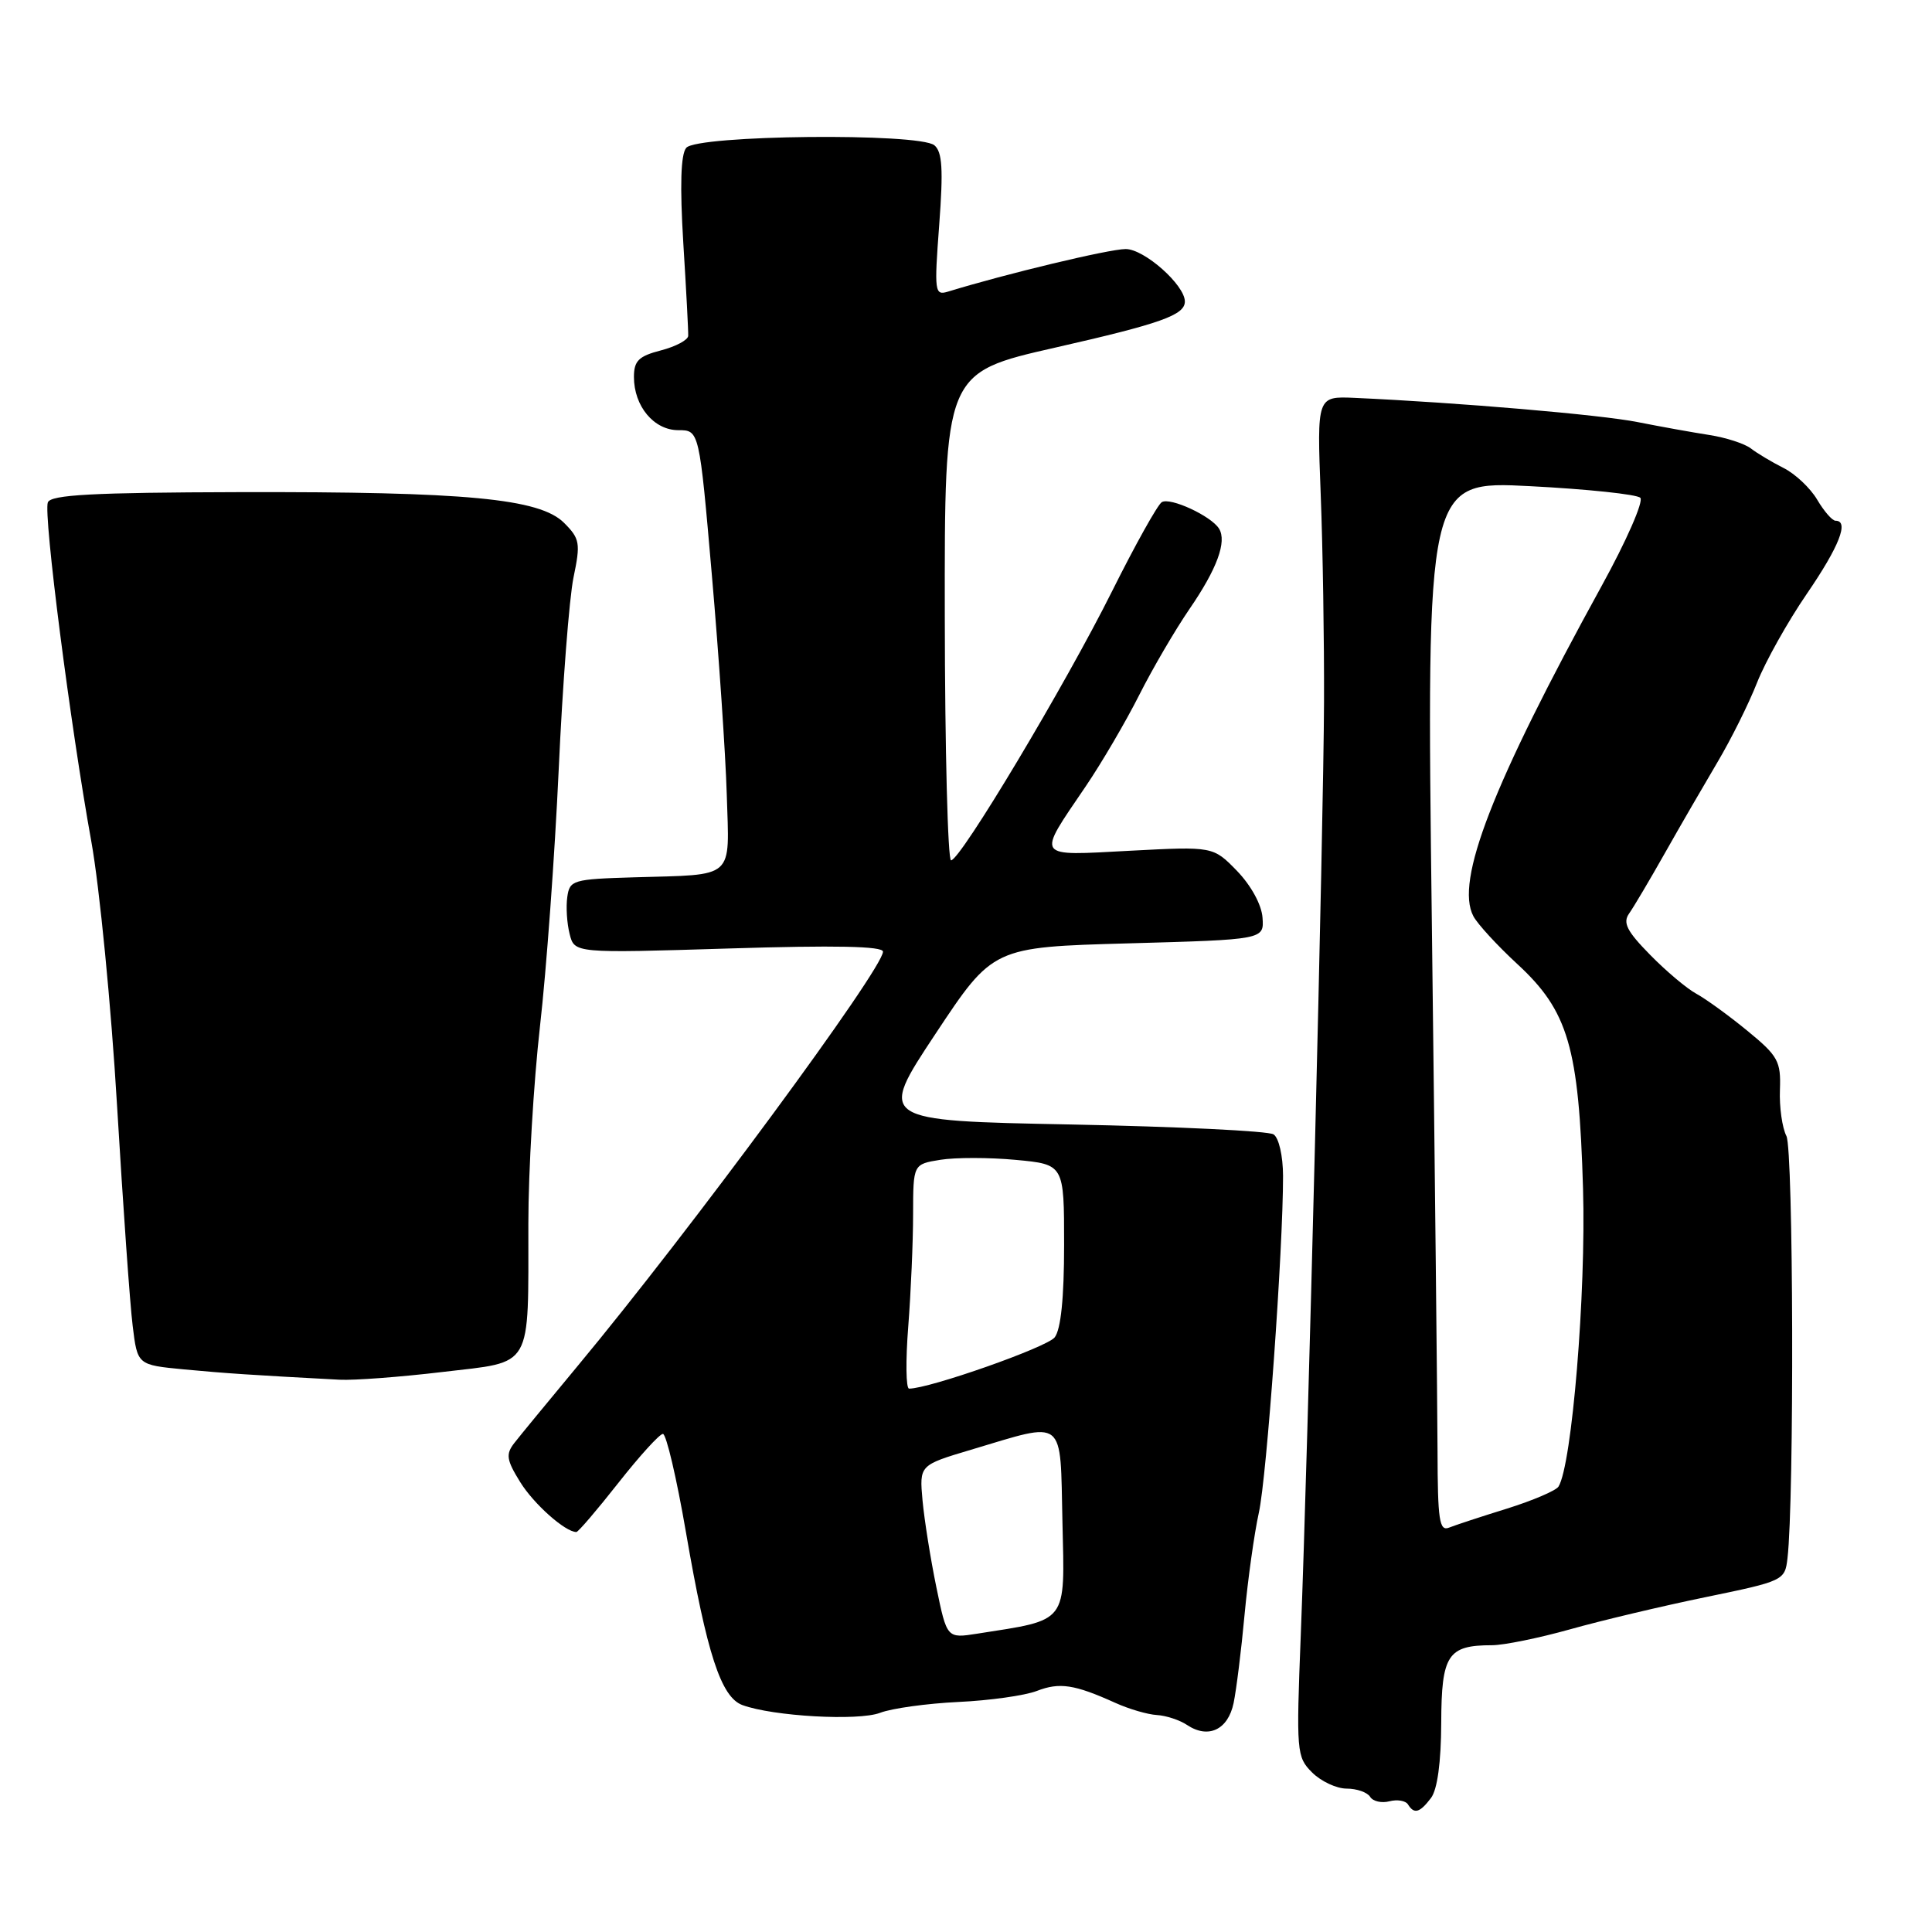 <?xml version="1.0" encoding="UTF-8" standalone="no"?>
<!DOCTYPE svg PUBLIC "-//W3C//DTD SVG 1.1//EN" "http://www.w3.org/Graphics/SVG/1.1/DTD/svg11.dtd" >
<svg xmlns="http://www.w3.org/2000/svg" xmlns:xlink="http://www.w3.org/1999/xlink" version="1.1" viewBox="0 0 256 256">
 <g >
 <path fill="currentColor"
d=" M 189.61 238.25 C 190.46 237.13 190.95 233.53 190.97 228.29 C 191.00 219.26 191.83 218.00 197.70 218.00 C 199.26 218.00 203.91 217.05 208.02 215.90 C 212.13 214.74 220.22 212.82 226.00 211.63 C 236.34 209.50 236.51 209.42 236.85 206.48 C 237.76 198.70 237.64 152.33 236.71 150.53 C 236.15 149.44 235.76 146.69 235.85 144.40 C 235.99 140.62 235.61 139.92 231.53 136.58 C 229.07 134.56 226.03 132.36 224.78 131.68 C 223.52 131.00 220.76 128.68 218.64 126.51 C 215.56 123.38 215.00 122.26 215.87 121.04 C 216.47 120.19 218.61 116.58 220.63 113.00 C 222.65 109.42 225.78 104.03 227.57 101.00 C 229.37 97.97 231.73 93.23 232.82 90.45 C 233.92 87.67 236.88 82.38 239.41 78.69 C 243.71 72.41 245.05 69.00 243.22 69.00 C 242.78 69.00 241.69 67.74 240.78 66.20 C 239.87 64.66 237.86 62.77 236.31 62.00 C 234.77 61.22 232.82 60.06 232.00 59.42 C 231.18 58.79 228.70 57.98 226.50 57.64 C 224.30 57.30 220.03 56.53 217.00 55.93 C 212.10 54.95 193.21 53.34 179.50 52.72 C 174.50 52.50 174.50 52.50 175.00 65.50 C 175.28 72.65 175.47 85.03 175.44 93.00 C 175.38 109.52 173.31 192.39 172.36 216.61 C 171.75 232.17 171.80 232.80 173.86 234.86 C 175.04 236.04 177.10 237.00 178.44 237.00 C 179.78 237.00 181.18 237.49 181.55 238.09 C 181.92 238.69 183.07 238.95 184.11 238.68 C 185.15 238.41 186.25 238.60 186.56 239.09 C 187.38 240.42 188.12 240.21 189.61 238.25 Z  M 163.46 225.66 C 163.82 223.92 164.48 218.66 164.91 213.96 C 165.35 209.26 166.20 203.18 166.80 200.46 C 167.86 195.69 170.02 165.52 170.01 155.81 C 170.00 153.16 169.46 150.77 168.75 150.31 C 168.06 149.86 155.99 149.28 141.92 149.00 C 116.33 148.50 116.33 148.50 123.95 137.00 C 131.57 125.50 131.57 125.50 149.54 125.00 C 167.50 124.50 167.50 124.50 167.29 121.59 C 167.17 119.88 165.77 117.33 163.92 115.41 C 160.75 112.15 160.75 112.15 149.71 112.73 C 137.01 113.40 137.32 113.84 143.84 104.23 C 145.98 101.08 149.18 95.61 150.96 92.08 C 152.74 88.55 155.74 83.43 157.61 80.70 C 161.26 75.39 162.59 71.77 161.53 70.05 C 160.49 68.37 155.05 65.85 153.94 66.54 C 153.39 66.88 150.43 72.18 147.36 78.33 C 141.17 90.74 127.25 114.00 126.02 114.00 C 125.59 114.00 125.21 99.46 125.19 81.69 C 125.15 49.39 125.15 49.39 139.82 46.06 C 153.82 42.88 157.00 41.75 157.00 39.95 C 157.00 37.77 151.63 33.00 149.16 33.00 C 146.97 33.00 133.27 36.29 125.62 38.64 C 123.85 39.18 123.78 38.71 124.45 29.80 C 125.00 22.43 124.86 20.13 123.81 19.25 C 121.78 17.58 92.35 17.88 90.93 19.59 C 90.20 20.46 90.08 24.60 90.54 32.19 C 90.93 38.41 91.22 43.95 91.19 44.50 C 91.17 45.05 89.54 45.92 87.57 46.43 C 84.63 47.19 84.00 47.81 84.00 49.95 C 84.00 53.83 86.65 57.00 89.88 57.00 C 92.66 57.00 92.66 57.00 94.33 76.25 C 95.25 86.84 96.14 99.90 96.30 105.28 C 96.64 116.66 97.55 115.85 84.00 116.25 C 75.92 116.49 75.48 116.62 75.17 118.85 C 74.98 120.15 75.12 122.35 75.48 123.76 C 76.12 126.31 76.12 126.31 96.56 125.68 C 110.64 125.24 117.00 125.37 117.00 126.10 C 117.00 128.39 91.36 163.18 76.54 181.00 C 72.66 185.68 68.87 190.27 68.14 191.22 C 67.00 192.69 67.11 193.45 68.92 196.37 C 70.72 199.29 74.90 203.00 76.37 203.00 C 76.62 203.00 79.12 200.07 81.93 196.50 C 84.74 192.93 87.40 190.00 87.84 190.00 C 88.28 190.00 89.66 195.86 90.89 203.02 C 93.67 219.15 95.54 224.88 98.37 225.93 C 102.42 227.42 113.72 228.06 116.61 226.96 C 118.17 226.36 122.83 225.72 126.97 225.52 C 131.11 225.33 135.80 224.67 137.38 224.06 C 140.41 222.89 142.36 223.19 147.79 225.64 C 149.60 226.46 152.07 227.18 153.29 227.25 C 154.50 227.32 156.32 227.91 157.31 228.58 C 160.12 230.44 162.72 229.20 163.46 225.66 Z  M 58.67 181.79 C 70.74 180.36 69.99 181.65 70.01 162.12 C 70.01 155.18 70.71 143.43 71.55 136.00 C 72.40 128.57 73.51 113.28 74.03 102.00 C 74.54 90.72 75.43 79.26 75.99 76.53 C 76.94 71.97 76.84 71.38 74.74 69.28 C 71.51 66.06 61.82 65.14 31.67 65.21 C 12.29 65.26 6.72 65.56 6.34 66.57 C 5.73 68.14 9.34 96.25 12.10 111.50 C 13.19 117.55 14.73 133.30 15.51 146.50 C 16.30 159.70 17.22 172.83 17.58 175.68 C 18.21 180.86 18.21 180.86 24.36 181.45 C 29.88 181.97 33.29 182.20 45.00 182.82 C 46.92 182.92 53.07 182.46 58.67 181.79 Z  M 190.48 192.26 C 190.46 186.34 190.13 155.00 189.73 122.60 C 189.00 63.71 189.00 63.71 202.75 64.42 C 210.31 64.81 216.88 65.50 217.35 65.96 C 217.81 66.42 215.51 71.68 212.22 77.65 C 197.76 103.95 192.78 116.77 195.23 121.40 C 195.78 122.44 198.39 125.28 201.02 127.71 C 207.81 133.96 209.21 138.75 209.76 157.50 C 210.17 171.36 208.29 194.10 206.51 196.98 C 206.18 197.51 203.12 198.82 199.71 199.89 C 196.29 200.95 192.82 202.09 192.00 202.42 C 190.72 202.93 190.50 201.42 190.48 192.26 Z  M 124.07 210.30 C 123.30 206.56 122.48 201.39 122.24 198.82 C 121.82 194.14 121.82 194.14 128.66 192.10 C 141.34 188.32 140.46 187.62 140.78 201.70 C 141.09 215.25 141.62 214.57 129.49 216.47 C 125.47 217.10 125.47 217.10 124.07 210.30 Z  M 120.35 175.75 C 120.70 171.21 120.99 164.52 120.99 160.88 C 121.00 154.26 121.00 154.26 124.60 153.68 C 126.58 153.36 131.08 153.36 134.60 153.69 C 141.00 154.29 141.00 154.29 141.00 164.95 C 141.00 171.97 140.57 176.16 139.75 177.21 C 138.73 178.52 123.15 184.00 120.46 184.00 C 120.04 184.00 119.99 180.29 120.35 175.75 Z "/>
</g>
</svg>